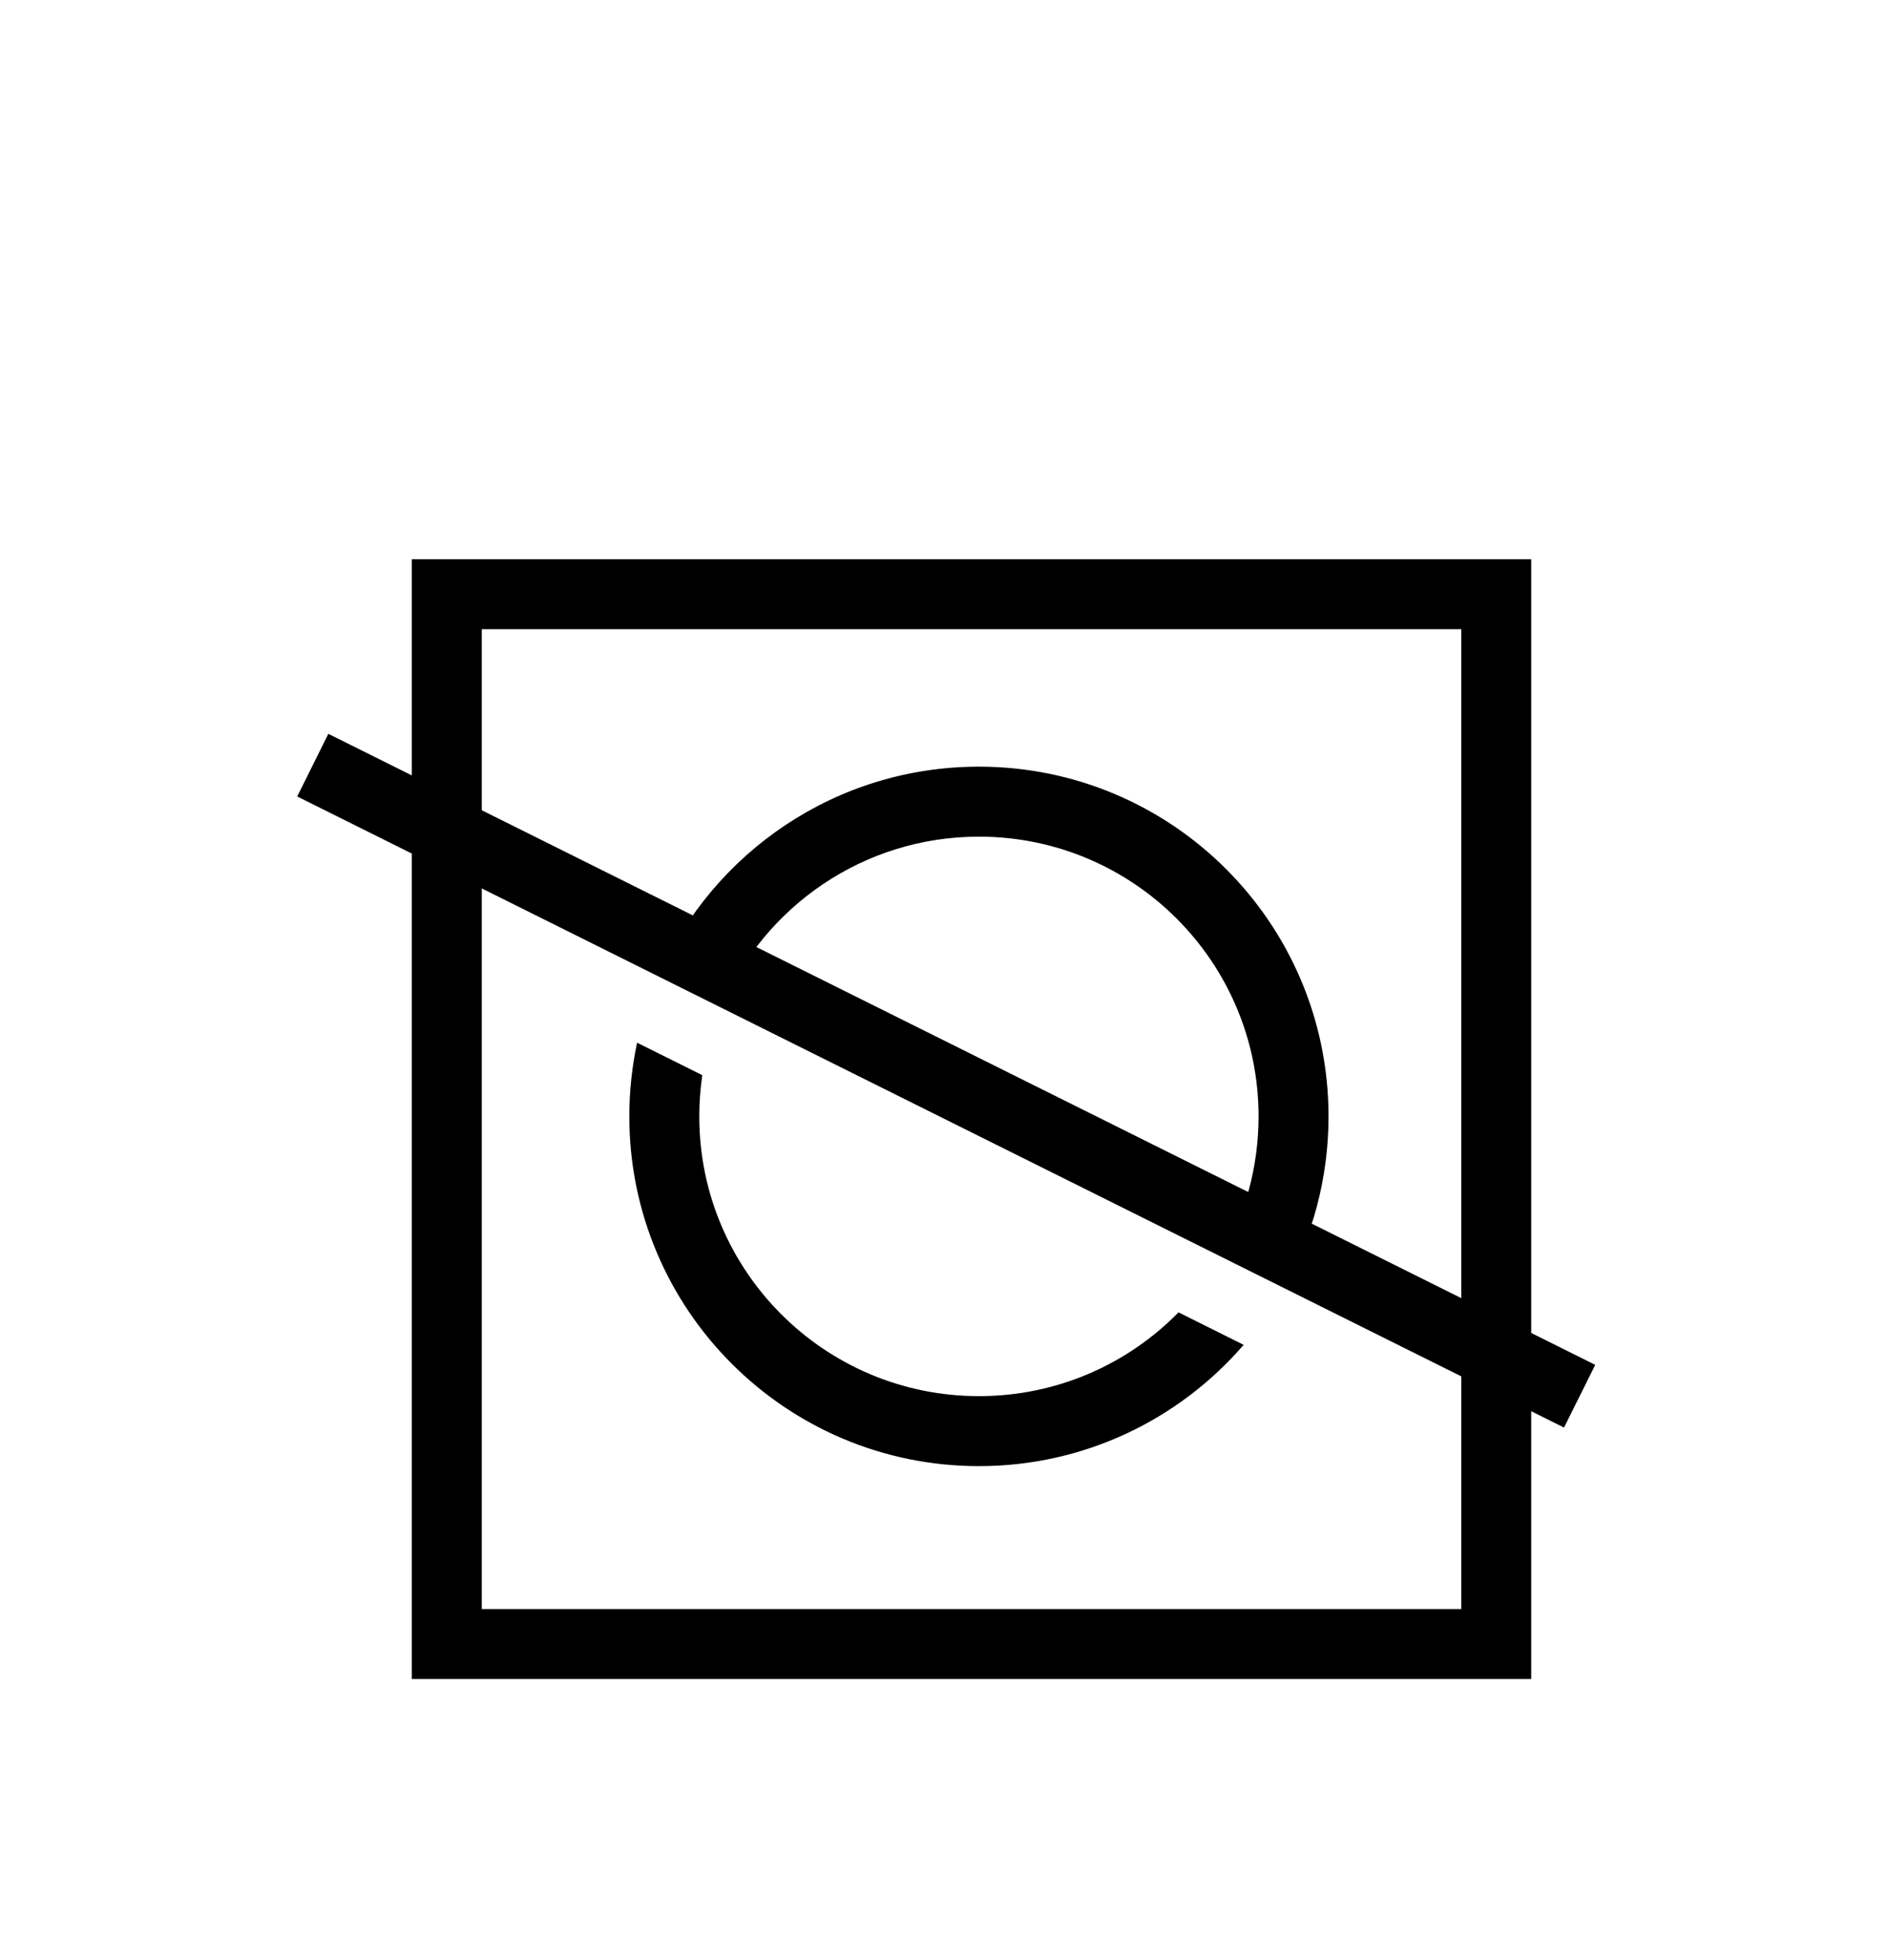 <svg width="27" height="28" viewBox="0 0 27 28" fill="none" xmlns="http://www.w3.org/2000/svg">
<g filter="url(#filter0_d_865_2350)">
<rect x="6.386" y="4.49" width="15" height="15" stroke="black"/>
<path fill-rule="evenodd" clip-rule="evenodd" d="M22.355 16.397L4.248 7.38L4.693 6.485L22.801 15.501L22.355 16.397Z" fill="black"/>
<path fill-rule="evenodd" clip-rule="evenodd" d="M16.845 14.751C16.12 15.49 15.11 15.948 13.992 15.948C11.785 15.948 9.995 14.159 9.995 11.951C9.995 11.751 10.01 11.554 10.038 11.362L9.106 10.898C9.034 11.237 8.995 11.59 8.995 11.951C8.995 14.711 11.232 16.948 13.992 16.948C15.505 16.948 16.86 16.276 17.776 15.215L16.845 14.751ZM10.315 10.382C10.925 8.955 12.342 7.954 13.992 7.954C16.2 7.954 17.989 9.744 17.989 11.951C17.989 12.675 17.797 13.354 17.46 13.94L18.357 14.387C18.76 13.666 18.989 12.835 18.989 11.951C18.989 9.191 16.752 6.954 13.992 6.954C11.95 6.954 10.193 8.18 9.418 9.936L10.315 10.382Z" fill="black"/>
</g>
<defs>
<filter id="filter0_d_865_2350" x="-2" y="0" width="32" height="32" filterUnits="userSpaceOnUse" color-interpolation-filters="sRGB">
<feFlood flood-opacity="0" result="BackgroundImageFix"/>
<feColorMatrix in="SourceAlpha" type="matrix" values="0 0 0 0 0 0 0 0 0 0 0 0 0 0 0 0 0 0 127 0" result="hardAlpha"/>
<feOffset dy="4"/>
<feGaussianBlur stdDeviation="2"/>
<feComposite in2="hardAlpha" operator="out"/>
<feColorMatrix type="matrix" values="0 0 0 0 0 0 0 0 0 0 0 0 0 0 0 0 0 0 0.25 0"/>
<feBlend mode="normal" in2="BackgroundImageFix" result="effect1_dropShadow_865_2350"/>
<feBlend mode="normal" in="SourceGraphic" in2="effect1_dropShadow_865_2350" result="shape"/>
</filter>
</defs>
</svg>
